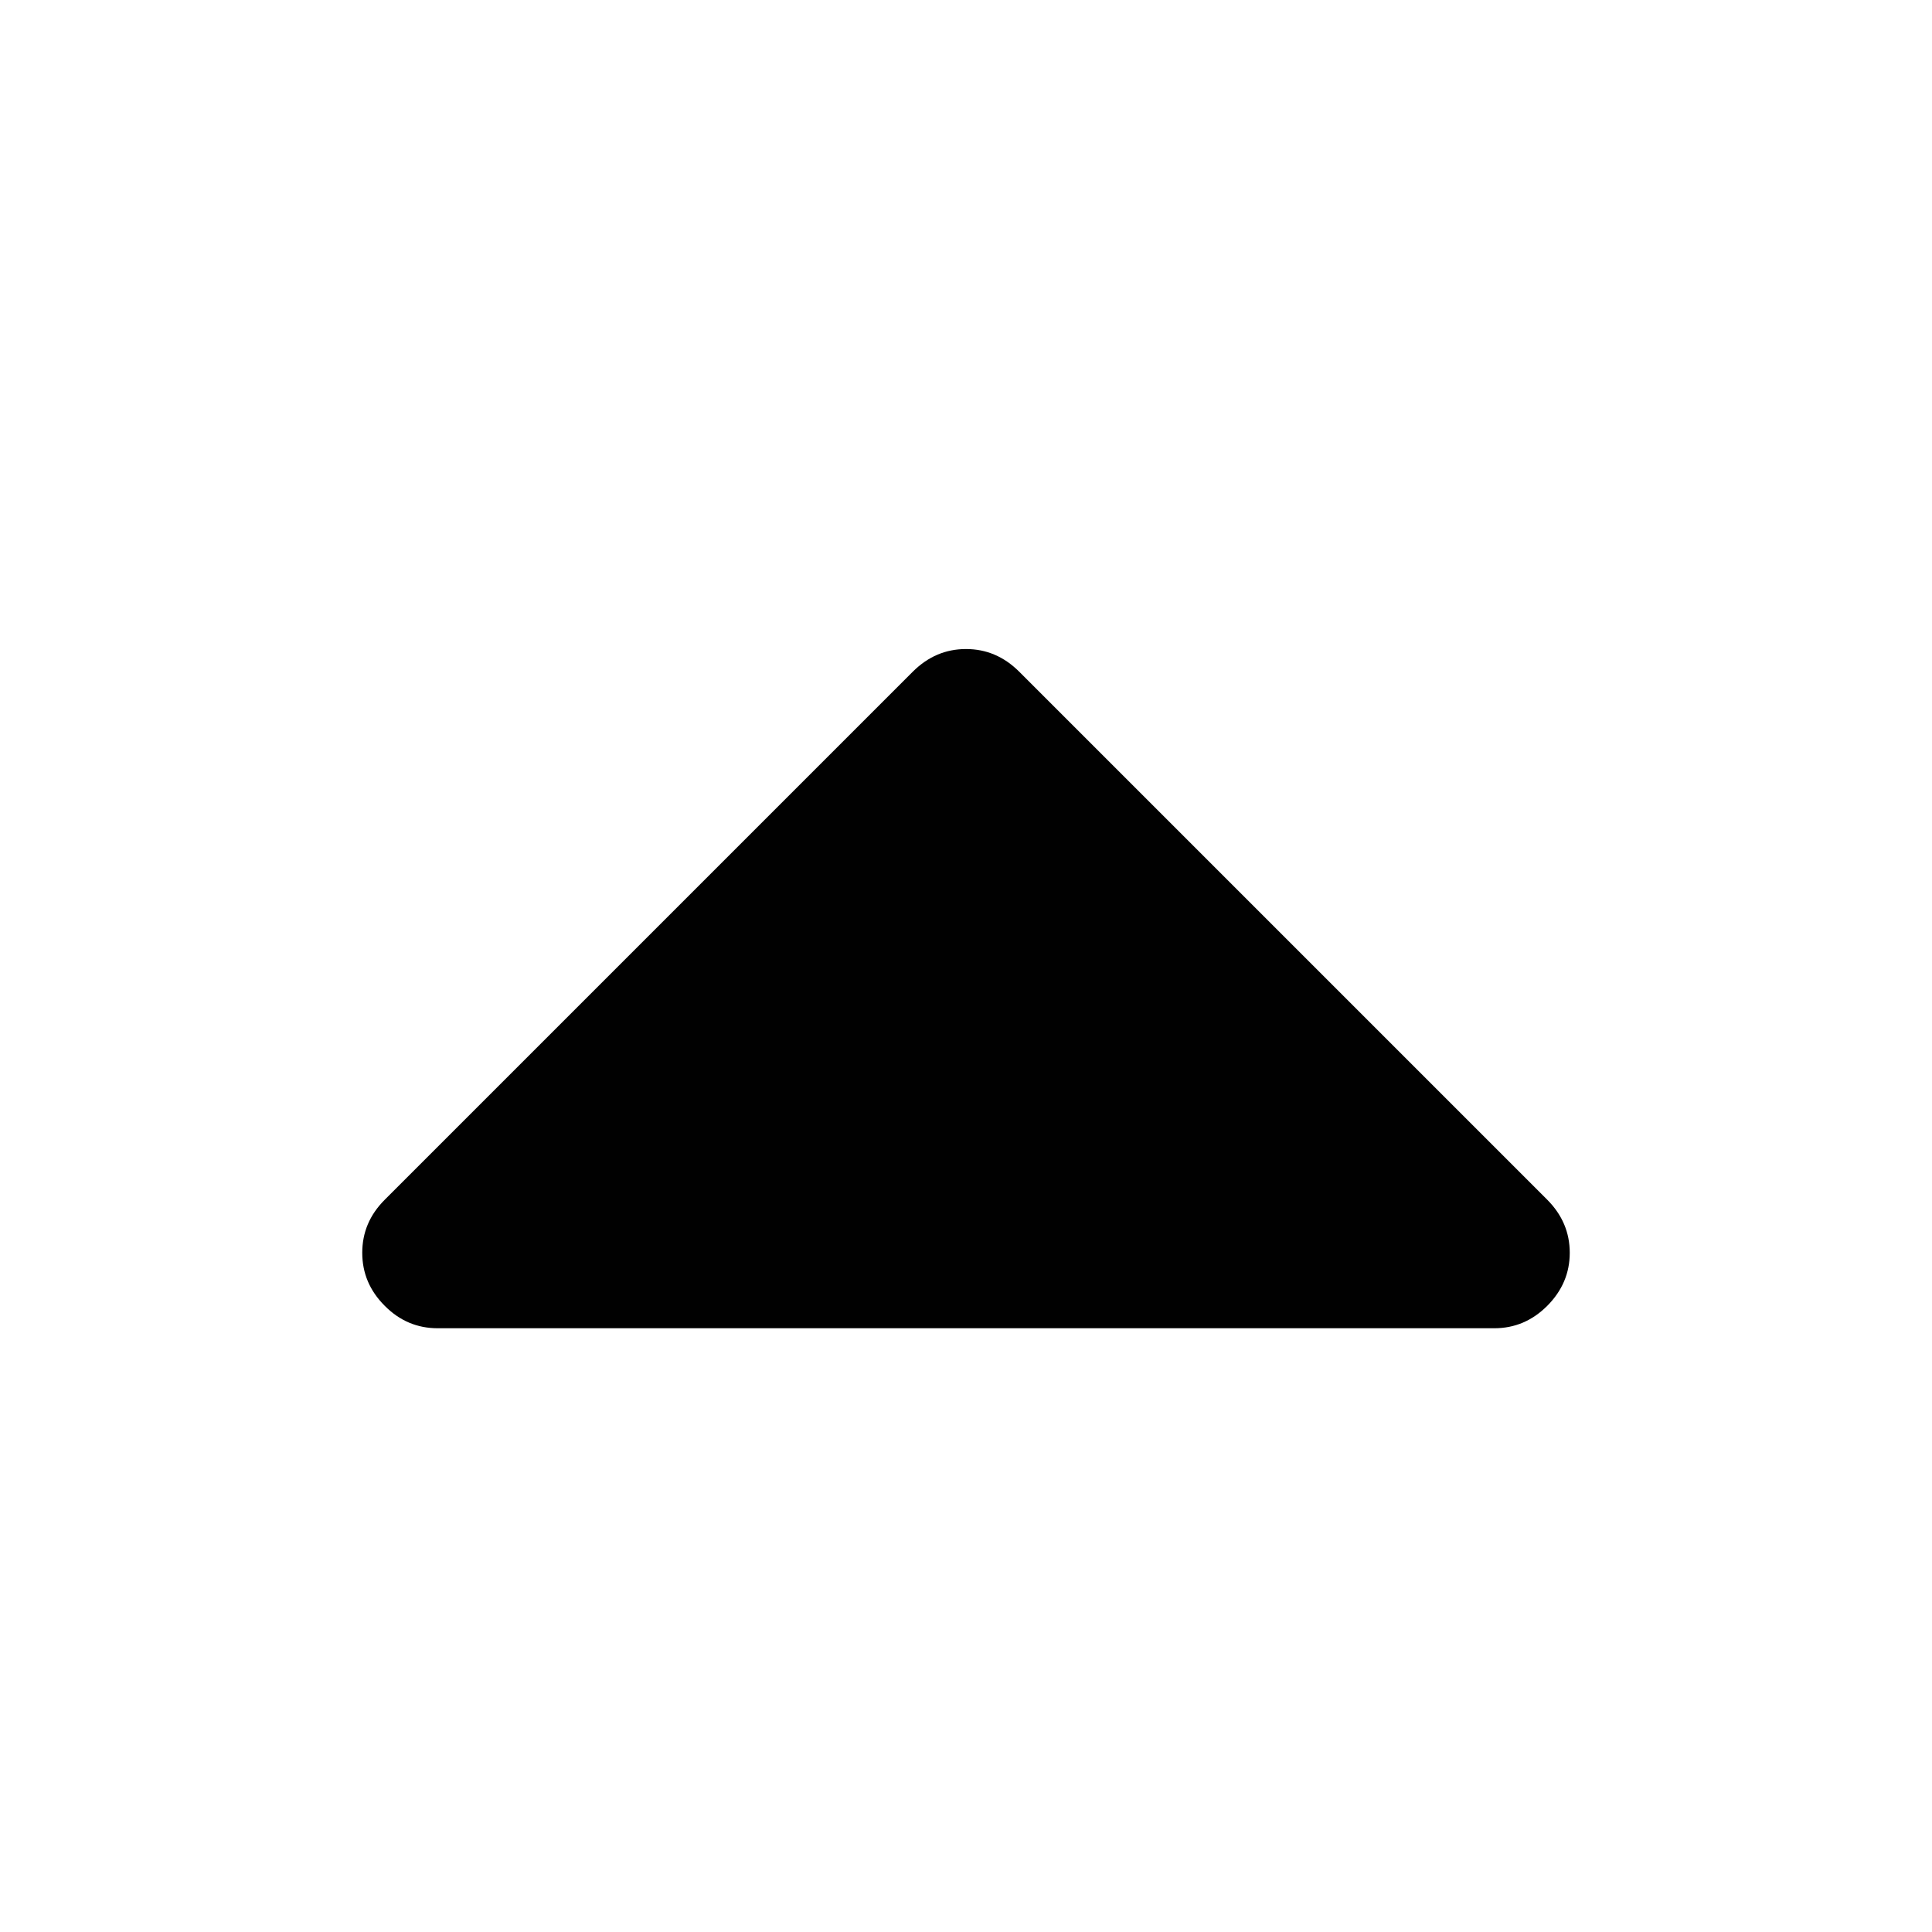 <?xml version="1.0" encoding="utf-8"?>
<!-- Generator: Adobe Illustrator 16.0.0, SVG Export Plug-In . SVG Version: 6.00 Build 0)  -->
<!DOCTYPE svg PUBLIC "-//W3C//DTD SVG 1.1//EN" "http://www.w3.org/Graphics/SVG/1.1/DTD/svg11.dtd">
<svg version="1.1" id="Layer_1" xmlns="http://www.w3.org/2000/svg" xmlns:xlink="http://www.w3.org/1999/xlink" x="0px" y="0px"
	 width="16px" height="16px" viewBox="0 0 16 16" enable-background="new 0 0 16 16" xml:space="preserve">
<path fill="#010101" d="M13,10.375c0,0.168-0.062,0.314-0.186,0.439C12.689,10.939,12.543,11,12.375,11h-8.75
	c-0.169,0-0.315-0.061-0.439-0.186C3.061,10.689,3,10.543,3,10.375s0.061-0.314,0.186-0.439l4.375-4.375
	C7.685,5.438,7.831,5.375,8,5.375c0.168,0,0.314,0.062,0.439,0.186l4.375,4.375C12.938,10.061,13,10.207,13,10.375z"/>
</svg>

